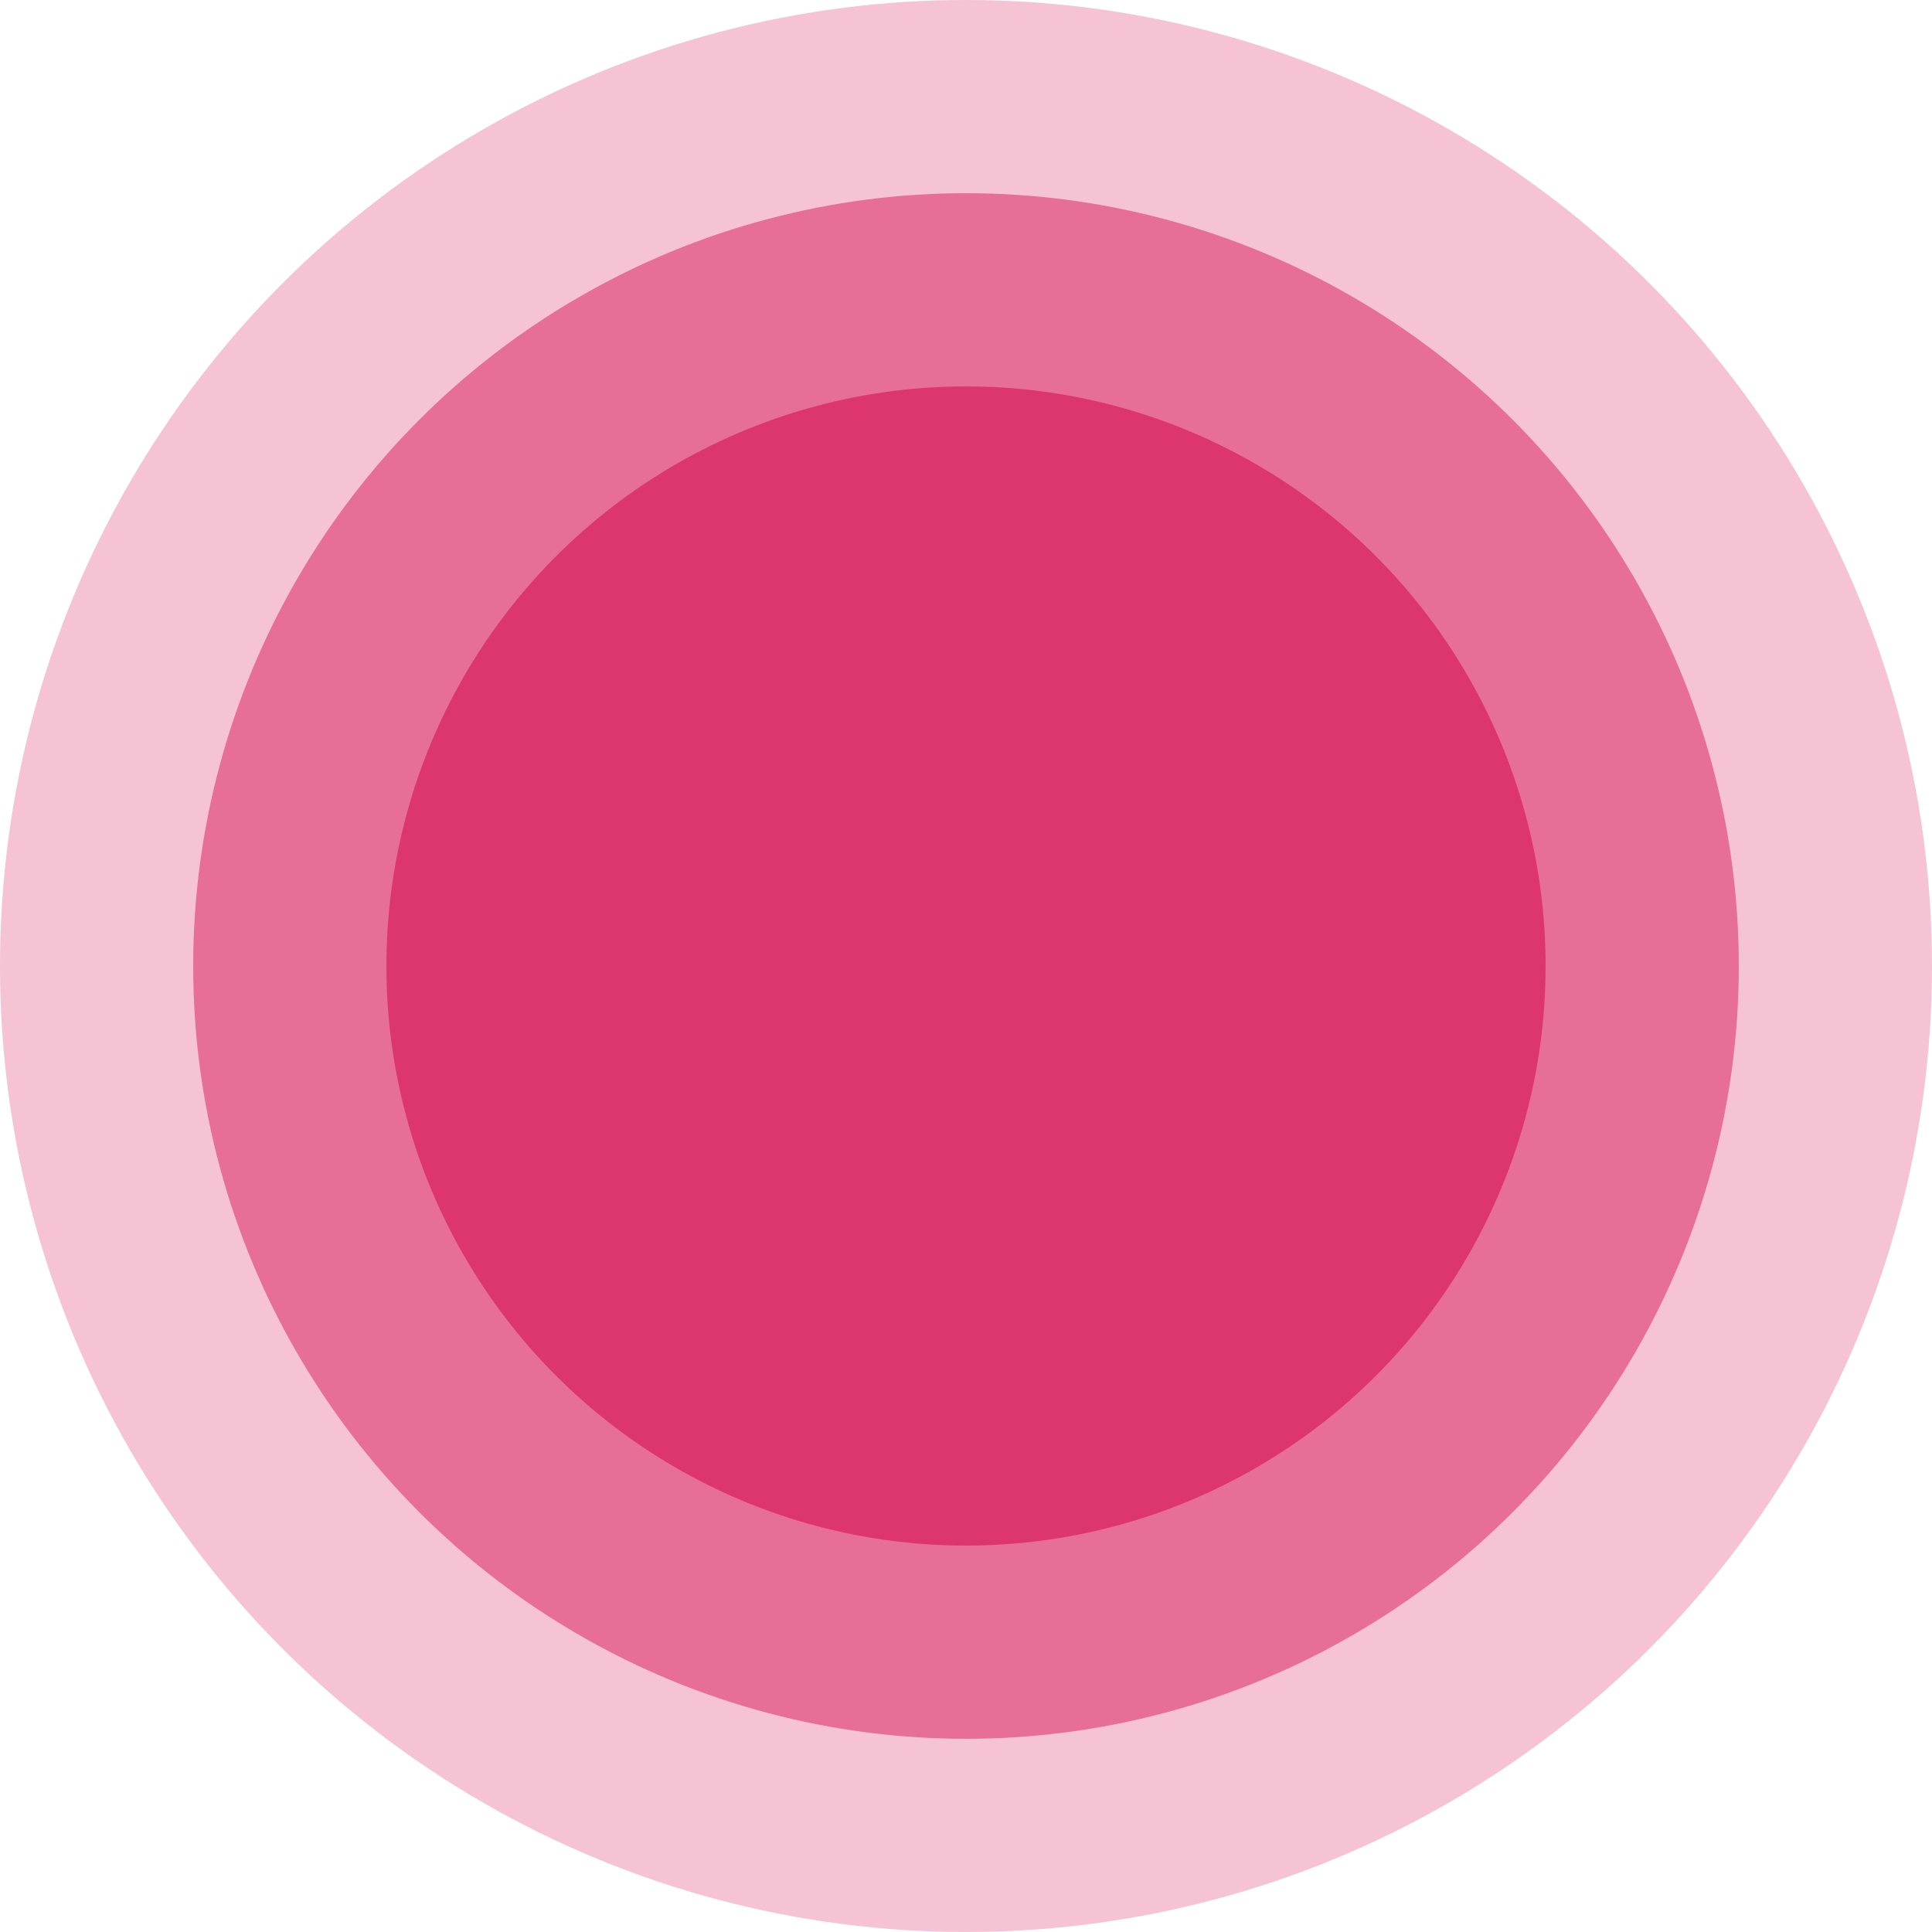 <svg width="50" height="50" viewBox="0 0 50 50" fill="none" xmlns="http://www.w3.org/2000/svg">
    <circle opacity="0.3" cx="25" cy="25" r="25" fill="#DD366F"/>
    <circle opacity="0.6" cx="25" cy="25" r="20" fill="#DD366F"/>
    <circle cx="25" cy="25" r="15" fill="#DD366F"/>
</svg>